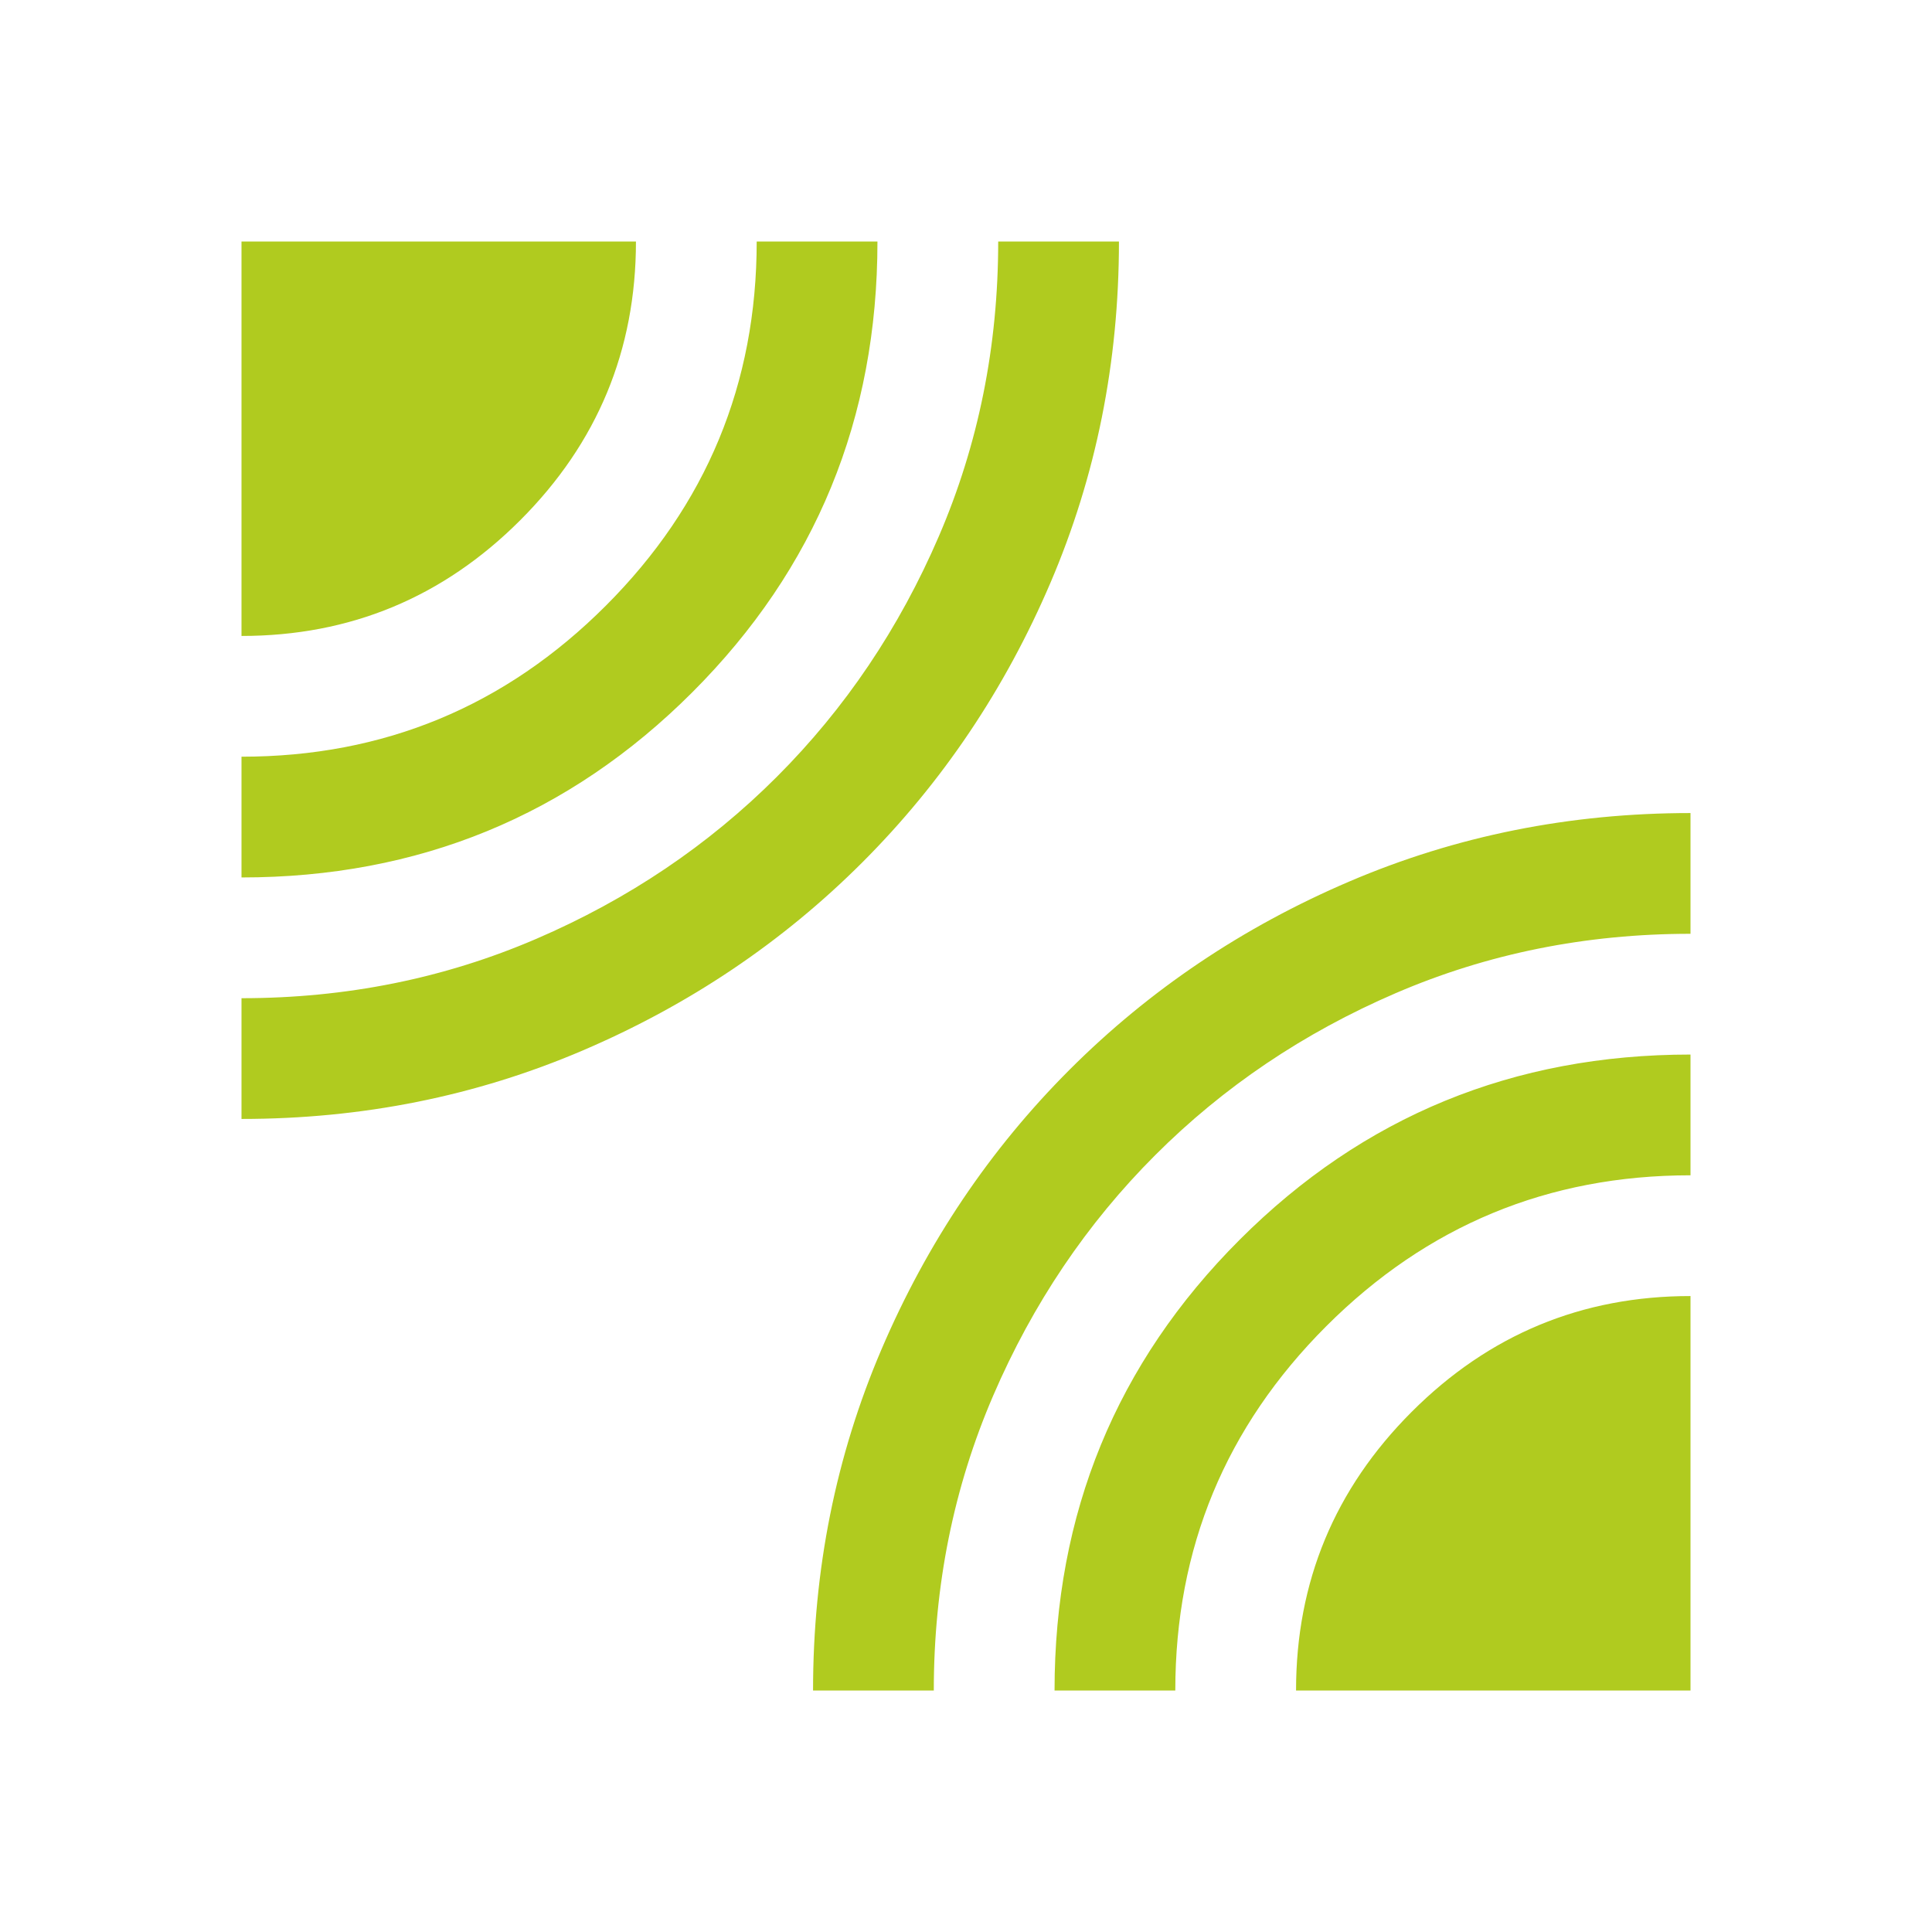 <svg xmlns="http://www.w3.org/2000/svg" height="48" width="48"><path fill="#B0CB1F" d="M6 27.8v-3q3.9 0 7.325-1.475Q16.75 21.85 19.3 19.3q2.55-2.55 4.025-5.975Q24.8 9.9 24.8 6h3q0 4.5-1.7 8.475-1.7 3.975-4.675 6.95-2.975 2.975-6.95 4.675Q10.5 27.8 6 27.8Zm0-6v-3q5.3 0 9.05-3.75Q18.8 11.3 18.8 6h3q0 6.6-4.6 11.2T6 21.8Zm0-6V6h9.8q0 4.05-2.875 6.925T6 15.8ZM20.2 42q0-4.5 1.7-8.475 1.7-3.975 4.675-6.95 2.975-2.975 6.95-4.675Q37.5 20.2 42 20.2v3q-3.9 0-7.325 1.475Q31.25 26.15 28.7 28.7q-2.55 2.55-4.025 5.975Q23.2 38.1 23.2 42Zm6 0q0-6.6 4.6-11.2T42 26.2v3q-5.3 0-9.05 3.75Q29.2 36.7 29.2 42Zm6 0q0-4.05 2.875-6.925T42 32.2V42Z"/></svg>